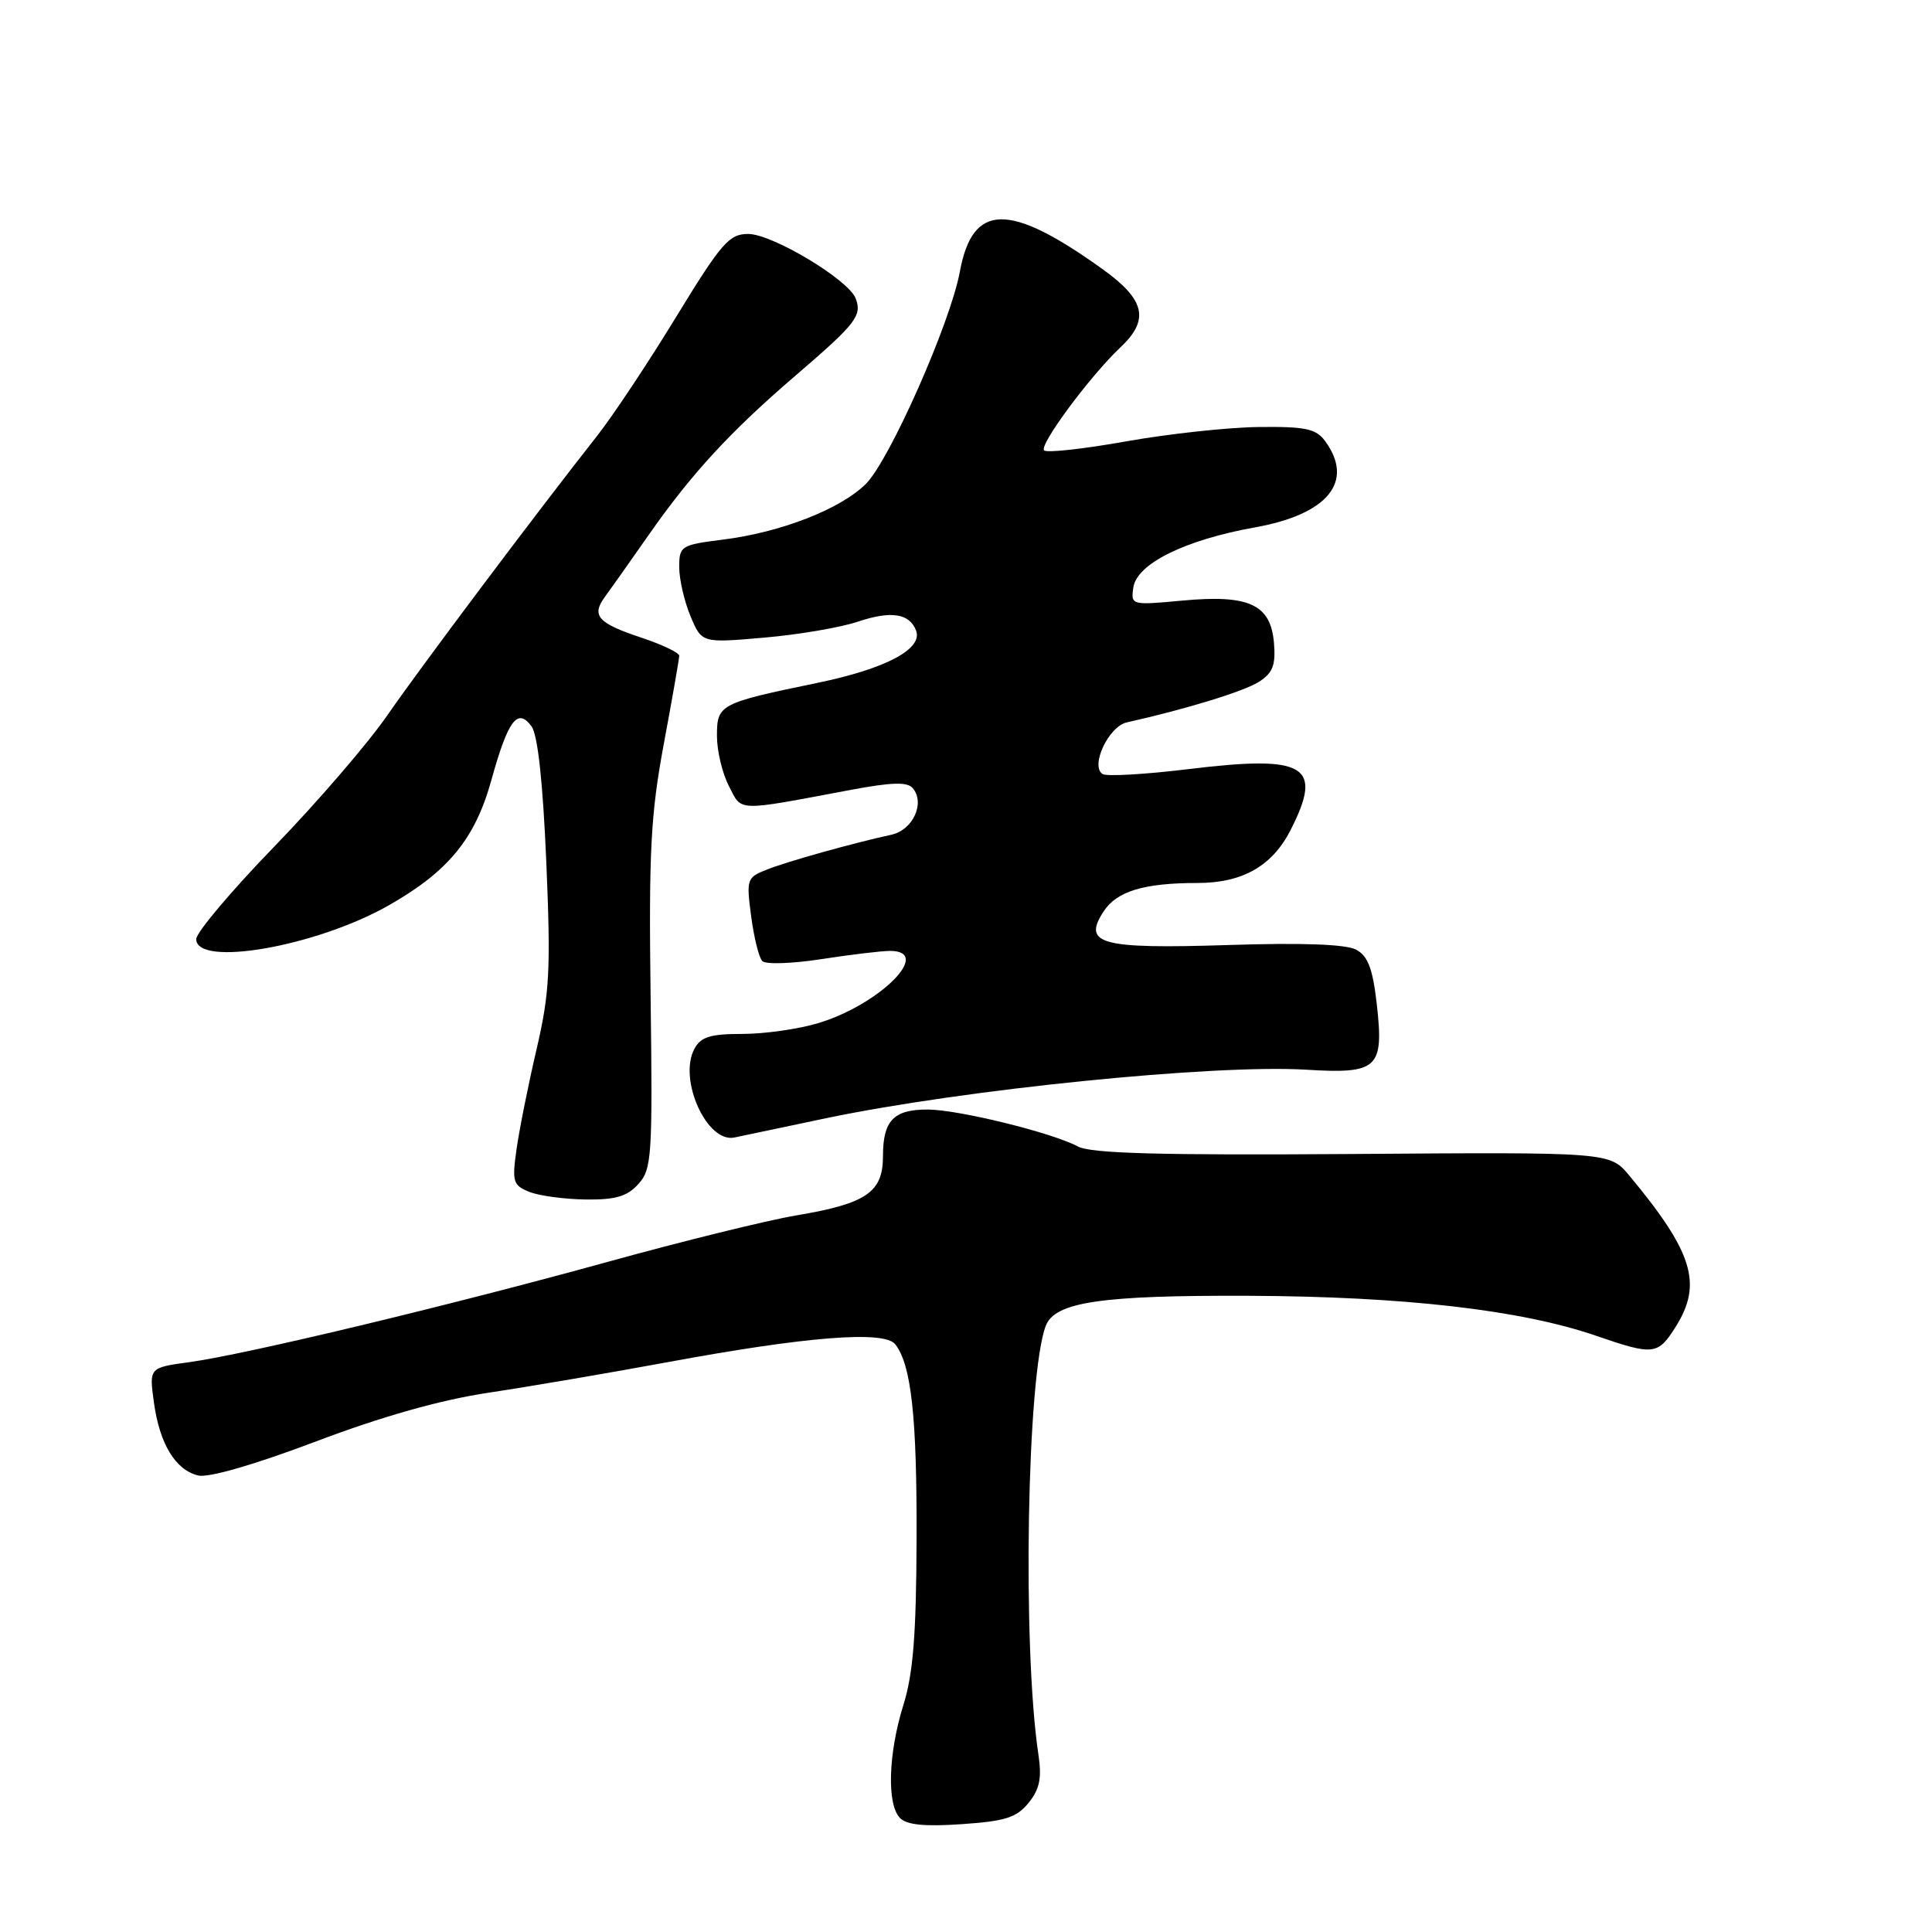 <?xml version="1.0" encoding="UTF-8" standalone="no"?>
<!DOCTYPE svg PUBLIC "-//W3C//DTD SVG 1.1//EN" "http://www.w3.org/Graphics/SVG/1.1/DTD/svg11.dtd" >
<svg xmlns="http://www.w3.org/2000/svg" xmlns:xlink="http://www.w3.org/1999/xlink" version="1.1" viewBox="0 0 256 256">
 <g >
 <path fill="currentColor"
d=" M 136.29 238.89 C 137.76 237.07 138.06 235.61 137.60 232.52 C 135.45 218.24 136.07 182.20 138.57 175.68 C 139.78 172.52 145.88 171.62 165.50 171.70 C 186.02 171.79 201.54 173.57 211.47 176.99 C 219.14 179.63 219.67 179.57 222.07 175.75 C 225.61 170.10 224.32 165.91 215.90 155.78 C 213.31 152.66 213.31 152.66 179.23 152.91 C 153.70 153.09 144.57 152.84 142.84 151.92 C 139.43 150.09 127.03 147.04 122.95 147.02 C 118.42 147.00 117.00 148.47 117.00 153.18 C 117.00 157.99 114.83 159.48 105.50 161.05 C 101.65 161.70 90.40 164.47 80.50 167.21 C 59.34 173.05 32.68 179.44 25.11 180.49 C 19.76 181.22 19.76 181.22 20.39 185.80 C 21.14 191.31 23.24 194.78 26.26 195.51 C 27.63 195.84 33.69 194.09 41.81 191.02 C 50.66 187.67 58.38 185.49 64.81 184.53 C 70.14 183.73 80.79 181.91 88.49 180.49 C 106.91 177.08 117.17 176.28 118.62 178.12 C 120.75 180.83 121.51 187.74 121.45 204.00 C 121.41 216.60 121.00 221.78 119.70 225.93 C 117.70 232.34 117.49 239.08 119.25 240.89 C 120.13 241.81 122.54 242.05 127.44 241.71 C 133.20 241.32 134.71 240.84 136.29 238.89 Z  M 84.60 156.88 C 86.37 154.91 86.48 153.21 86.21 132.13 C 85.96 112.77 86.22 107.92 87.96 98.56 C 89.08 92.54 90.00 87.29 90.00 86.89 C 90.00 86.49 87.76 85.42 85.01 84.50 C 79.21 82.58 78.32 81.58 80.16 79.08 C 80.90 78.07 83.50 74.39 85.95 70.89 C 91.65 62.73 96.78 57.17 105.50 49.69 C 113.43 42.88 114.25 41.83 113.38 39.54 C 112.42 37.05 102.33 31.00 99.14 31.00 C 96.62 31.00 95.59 32.18 89.60 41.98 C 85.92 48.01 81.21 55.10 79.14 57.73 C 70.97 68.10 55.70 88.45 51.31 94.80 C 48.77 98.48 42.03 106.31 36.34 112.18 C 30.65 118.05 26.00 123.57 26.00 124.43 C 26.00 128.20 41.91 125.42 51.50 119.97 C 59.40 115.48 62.95 111.15 65.10 103.40 C 67.31 95.43 68.57 93.73 70.42 96.23 C 71.26 97.37 71.93 103.57 72.39 114.25 C 72.99 128.52 72.83 131.58 71.10 139.02 C 70.01 143.68 68.82 149.63 68.45 152.24 C 67.83 156.59 67.97 157.06 70.14 157.93 C 71.44 158.45 74.79 158.90 77.60 158.94 C 81.57 158.99 83.11 158.53 84.60 156.88 Z  M 109.50 148.16 C 127.82 144.34 160.79 141.01 173.05 141.74 C 182.60 142.32 183.39 141.58 182.43 133.04 C 181.89 128.34 181.26 126.67 179.69 125.83 C 178.35 125.12 172.53 124.90 162.80 125.22 C 145.81 125.76 143.39 125.11 146.24 120.76 C 147.99 118.09 151.58 117.00 158.67 117.00 C 164.62 117.00 168.57 114.76 170.99 110.02 C 175.40 101.38 173.07 100.00 157.33 101.93 C 151.70 102.61 146.65 102.90 146.11 102.57 C 144.42 101.53 146.89 96.26 149.31 95.72 C 157.11 93.98 164.83 91.61 166.81 90.35 C 168.65 89.17 169.05 88.14 168.81 85.21 C 168.38 80.08 165.52 78.76 156.67 79.58 C 149.91 80.21 149.84 80.19 150.17 77.86 C 150.61 74.70 157.02 71.54 166.29 69.88 C 175.97 68.15 179.51 63.80 175.58 58.44 C 174.38 56.81 172.98 56.51 166.83 56.58 C 162.80 56.62 154.88 57.48 149.24 58.48 C 143.59 59.49 138.69 60.03 138.35 59.68 C 137.65 58.98 144.46 49.80 148.45 46.04 C 152.35 42.38 151.76 39.73 146.12 35.68 C 133.70 26.76 128.87 26.84 127.18 36.02 C 125.92 42.82 117.89 60.95 114.75 64.10 C 111.39 67.46 103.46 70.55 95.73 71.51 C 90.23 72.20 90.00 72.35 90.00 75.15 C 90.00 76.75 90.67 79.67 91.49 81.64 C 92.99 85.21 92.99 85.21 101.24 84.49 C 105.78 84.10 111.37 83.15 113.65 82.38 C 118.05 80.90 120.51 81.27 121.38 83.54 C 122.32 85.99 117.40 88.60 108.34 90.48 C 95.32 93.17 95.00 93.34 95.00 97.52 C 95.00 99.49 95.71 102.48 96.59 104.17 C 98.35 107.58 97.36 107.55 112.75 104.66 C 118.21 103.64 120.24 103.58 120.96 104.45 C 122.60 106.42 120.96 109.98 118.13 110.60 C 112.94 111.74 104.45 114.11 101.68 115.20 C 98.95 116.26 98.88 116.48 99.53 121.40 C 99.90 124.21 100.56 126.88 101.00 127.34 C 101.43 127.81 104.96 127.69 108.84 127.09 C 112.71 126.49 116.81 126.00 117.94 126.00 C 123.68 126.00 116.58 133.12 108.39 135.58 C 105.80 136.36 101.29 137.00 98.38 137.00 C 94.11 137.00 92.86 137.39 92.01 138.98 C 89.84 143.04 93.69 151.53 97.34 150.72 C 98.53 150.46 104.00 149.31 109.50 148.16 Z "/>
</g>
</svg>